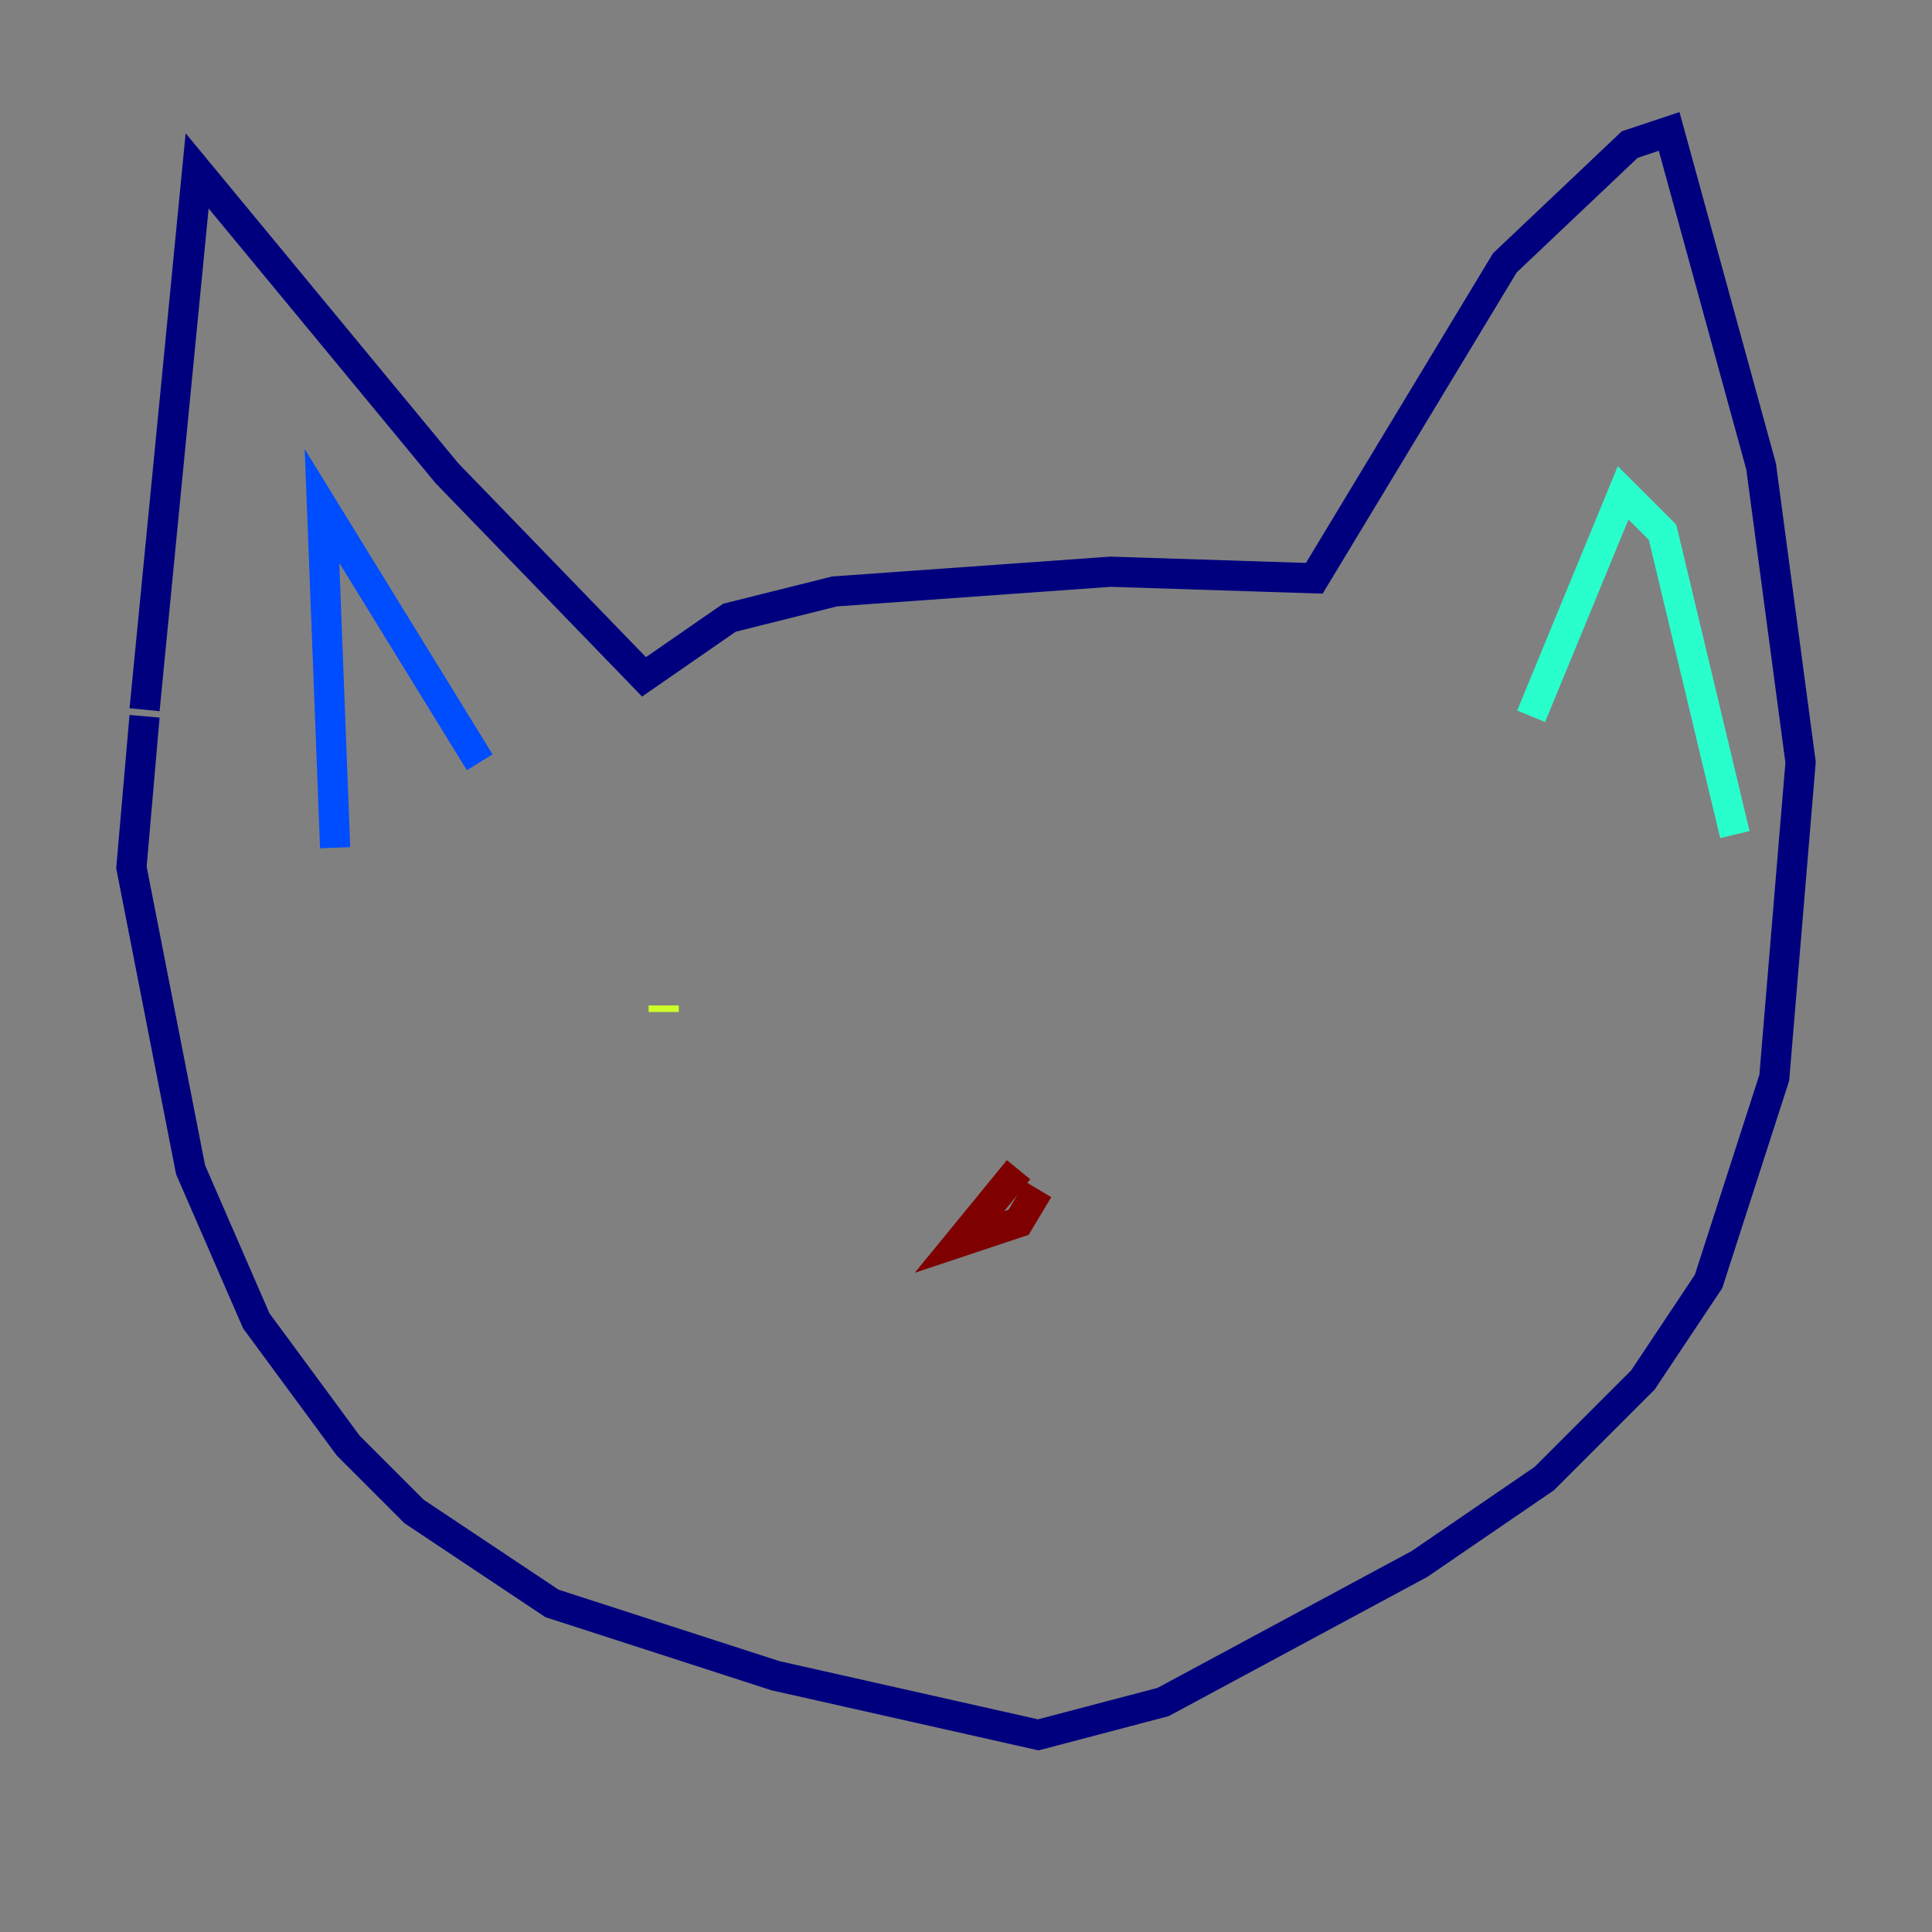 <?xml version="1.0" encoding="utf-8" ?>
<svg baseProfile="tiny" height="128" version="1.2" viewBox="0,0,128,128" width="128" xmlns="http://www.w3.org/2000/svg" xmlns:ev="http://www.w3.org/2001/xml-events" xmlns:xlink="http://www.w3.org/1999/xlink"><rect x="0" y="0" width="128" height="128" fill="#808080" stroke="none"/><defs /><polyline fill="none" points="9.578,47.02 13.061,11.32 29.605,31.347 42.667,44.843 48.327,40.925 55.292,39.184 73.578,37.878 87.075,38.313 99.701,17.415 107.973,9.578 110.585,8.707 116.68,30.912 119.293,50.503 117.551,71.401 113.197,84.898 108.844,91.429 102.313,97.959 94.041,103.619 77.061,112.762 68.789,114.939 51.374,111.02 36.571,106.231 27.429,100.136 23.075,95.782 16.98,87.51 12.626,77.497 8.707,57.469 9.578,47.456" stroke="#00007f" stroke-width="2" /><polyline fill="none" points="22.204,56.163 21.333,33.524 31.782,50.503" stroke="#004cff" stroke-width="2" /><polyline fill="none" points="101.442,47.456 107.537,32.653 110.15,35.265 114.939,55.292" stroke="#29ffcd" stroke-width="2" /><polyline fill="none" points="43.973,67.048 43.973,66.612" stroke="#cdff29" stroke-width="2" /><polyline fill="none" points="85.769,67.048 85.769,67.048" stroke="#ff6700" stroke-width="2" /><polyline fill="none" points="67.483,77.497 63.565,82.286 67.483,80.98 68.789,78.803" stroke="#7f0000" stroke-width="2" /></svg>
